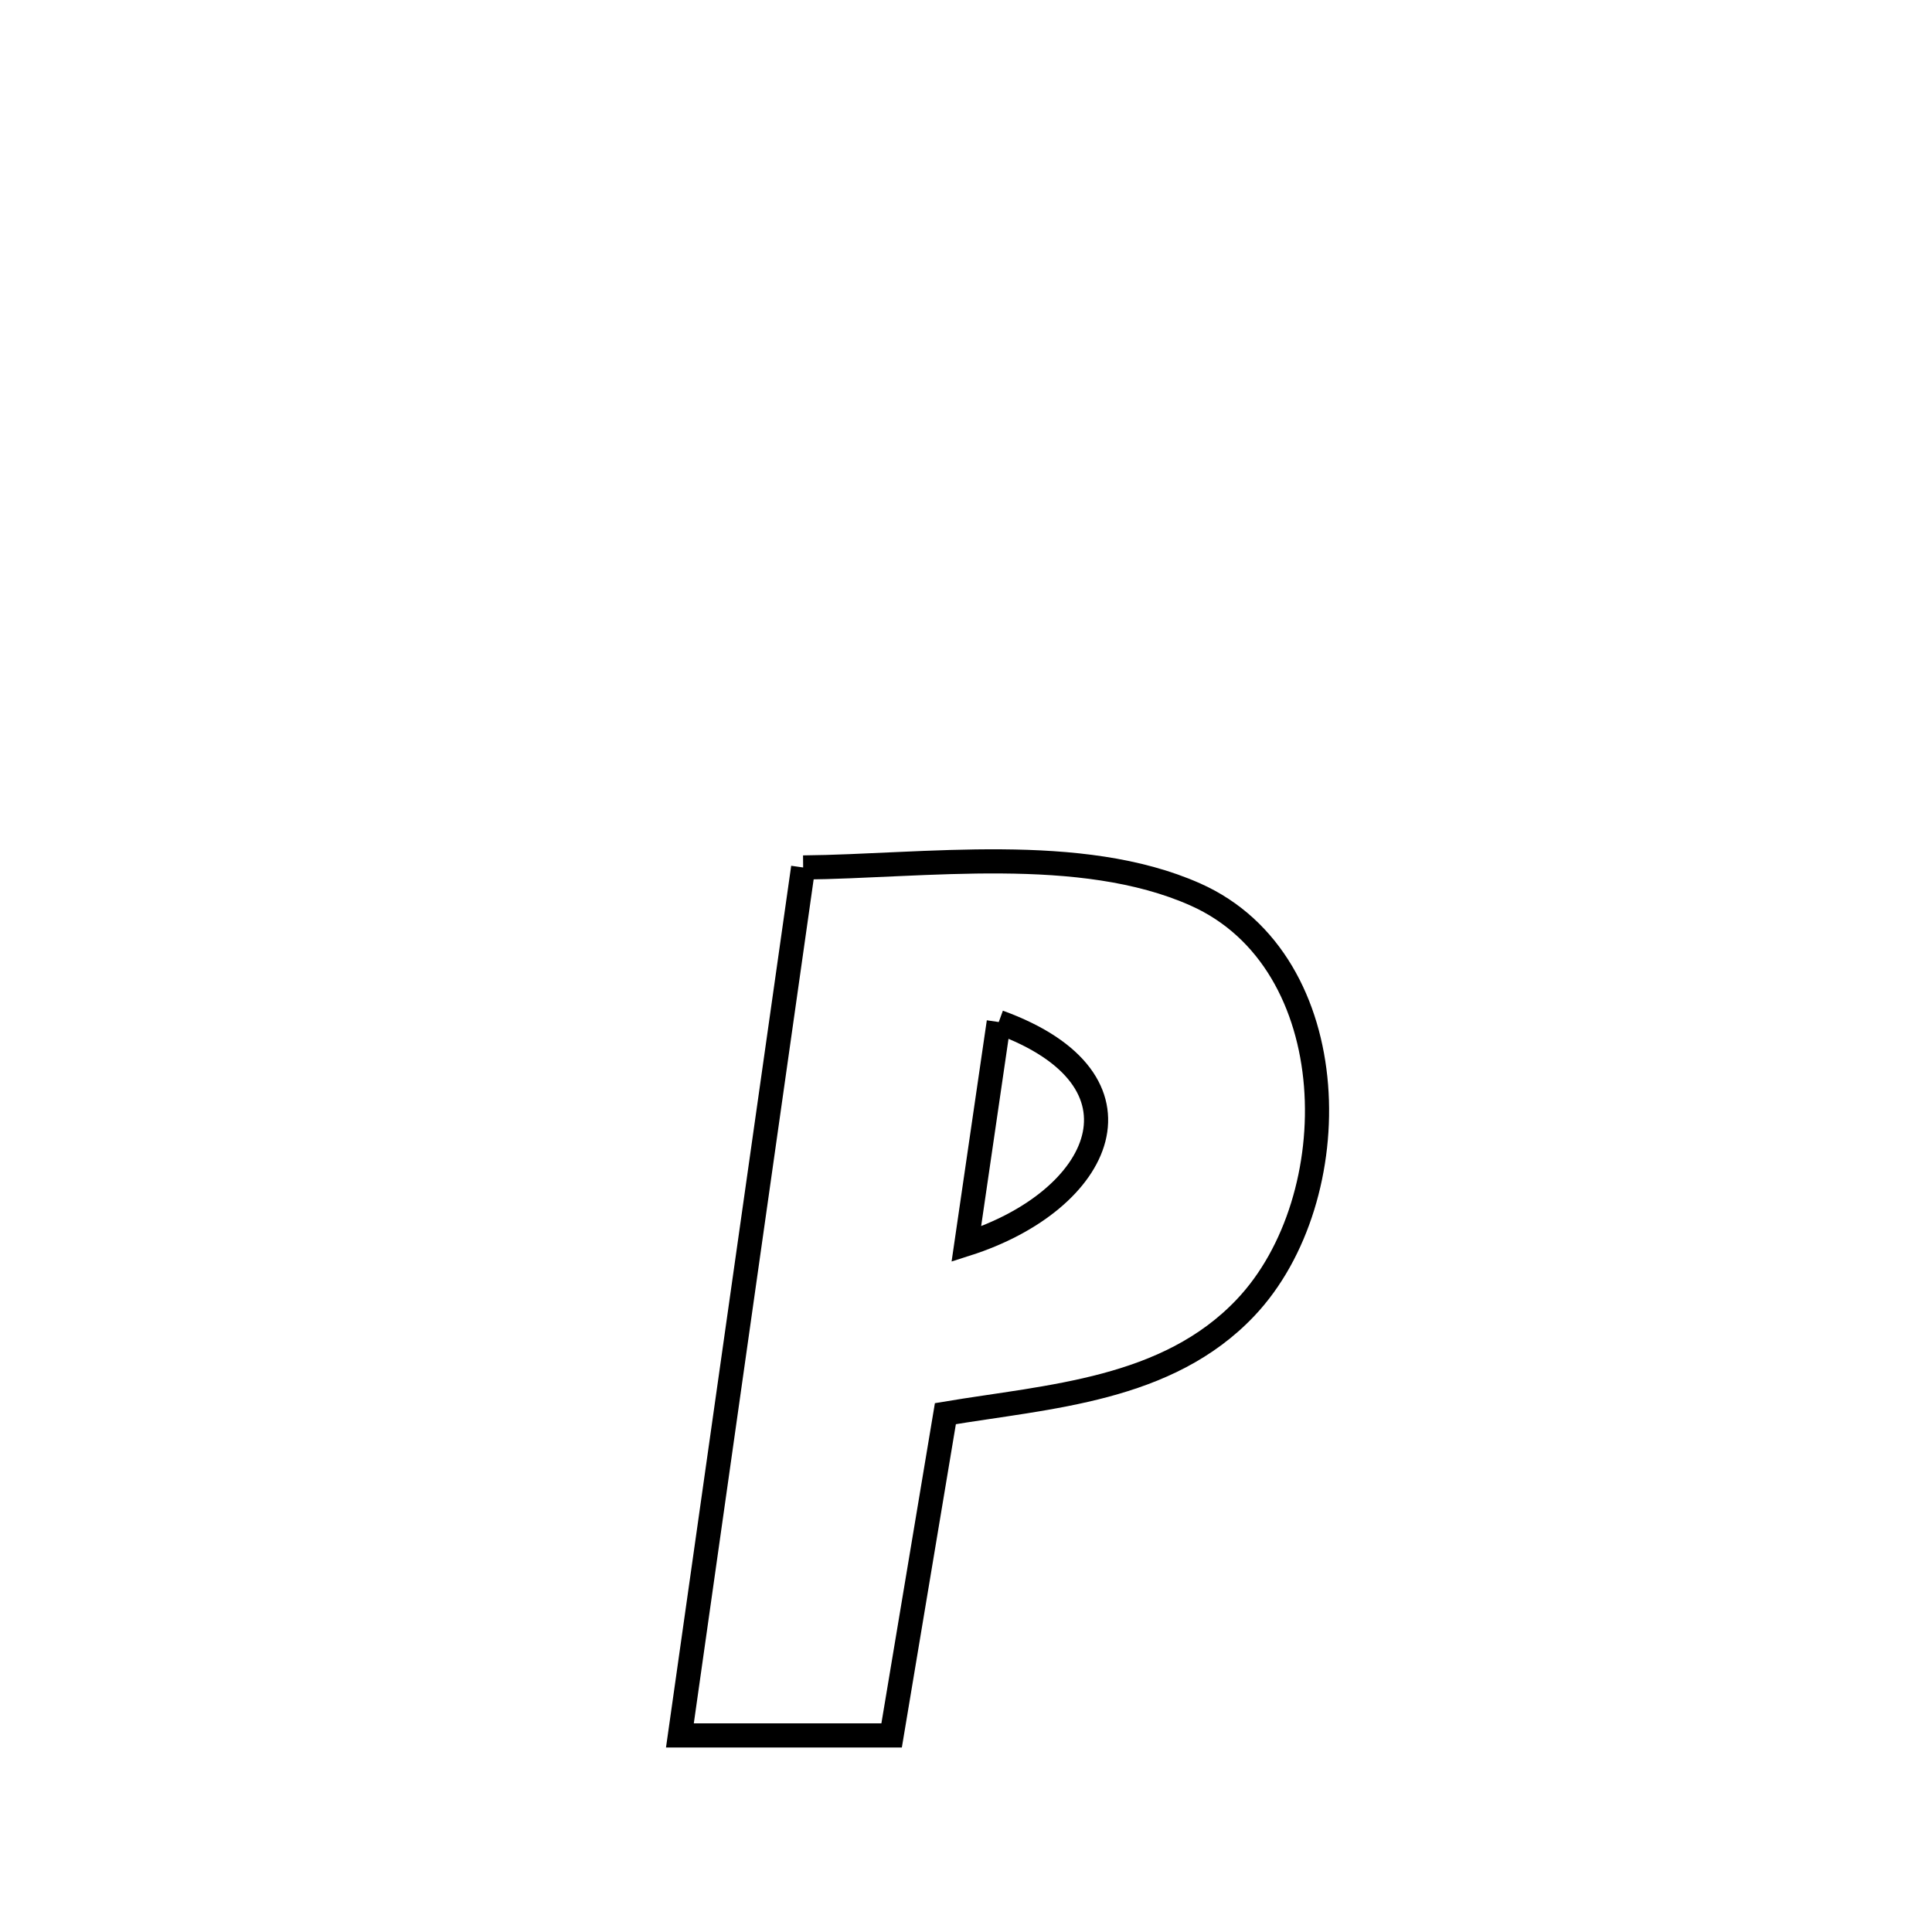 <svg xmlns="http://www.w3.org/2000/svg" viewBox="0.0 0.0 24.0 24.0" height="200px" width="200px"><path fill="none" stroke="black" stroke-width=".3" stroke-opacity="1.0"  filling="0" d="M9.977 10.776 L9.977 10.776 C11.478 10.762 13.424 10.477 14.85 11.112 C16.732 11.949 16.755 14.889 15.474 16.243 C14.499 17.274 13.034 17.345 11.744 17.561 L11.744 17.561 C11.521 18.893 11.298 20.226 11.076 21.558 L11.076 21.558 C11.072 21.558 8.446 21.558 8.446 21.558 L8.446 21.558 C8.701 19.761 8.956 17.964 9.211 16.167 C9.467 14.37 9.722 12.573 9.977 10.776 L9.977 10.776"></path>
<path fill="none" stroke="black" stroke-width=".3" stroke-opacity="1.0"  filling="0" d="M12.407 12.696 L12.407 12.696 C14.39 13.416 13.703 14.913 12.004 15.455 L12.004 15.455 C12.138 14.535 12.273 13.616 12.407 12.696 L12.407 12.696"></path></svg>